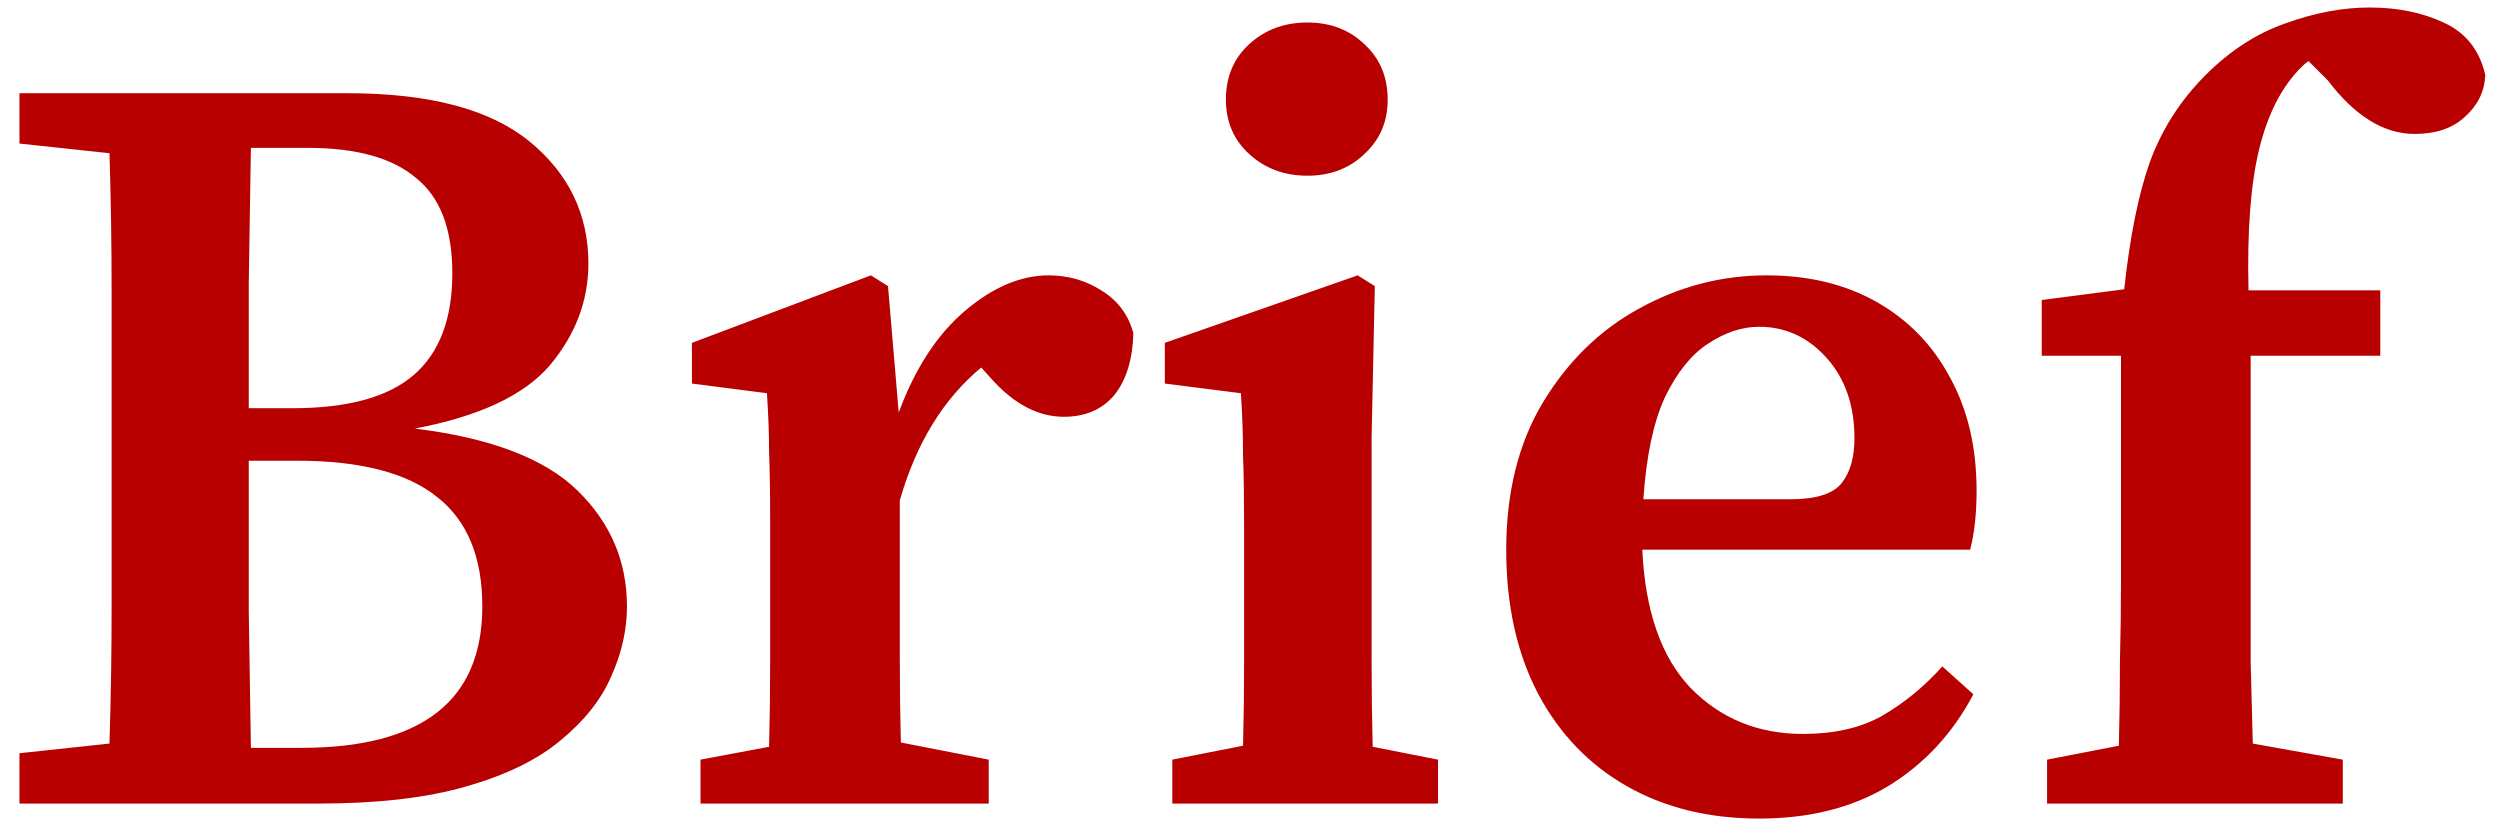 <svg width="112" height="37" viewBox="0 0 112 37" fill="none" xmlns="http://www.w3.org/2000/svg">
<path d="M13.304 20.64H11.144C11.144 23.008 11.144 25.248 11.144 27.36C11.176 29.44 11.208 31.488 11.24 33.504H13.496C18.904 33.504 21.608 31.392 21.608 27.168C21.608 24.96 20.936 23.328 19.592 22.272C18.248 21.184 16.152 20.64 13.304 20.64ZM13.784 6.624H11.24C11.208 8.672 11.176 10.704 11.144 12.72C11.144 14.736 11.144 16.592 11.144 18.288H13.112C15.576 18.288 17.384 17.792 18.536 16.8C19.688 15.808 20.264 14.288 20.264 12.24C20.264 10.256 19.72 8.832 18.632 7.968C17.576 7.072 15.96 6.624 13.784 6.624ZM0.872 6.432V4.176H15.56C19.24 4.176 21.96 4.896 23.72 6.336C25.48 7.776 26.36 9.6 26.36 11.808C26.36 13.472 25.784 14.992 24.632 16.368C23.48 17.712 21.464 18.656 18.584 19.2C21.976 19.616 24.408 20.544 25.88 21.984C27.352 23.424 28.088 25.152 28.088 27.168C28.088 28.224 27.848 29.28 27.368 30.336C26.92 31.36 26.168 32.304 25.112 33.168C24.088 34.032 22.68 34.72 20.888 35.232C19.128 35.744 16.92 36 14.264 36H0.872V33.744L4.904 33.312C4.968 31.296 5 29.264 5 27.216C5 25.168 5 23.104 5 21.024V19.152C5 17.104 5 15.056 5 13.008C5 10.96 4.968 8.912 4.904 6.864L0.872 6.432ZM31.383 36V34.032L34.455 33.456C34.487 32.24 34.503 30.944 34.503 29.568C34.503 28.16 34.503 26.944 34.503 25.92V23.376C34.503 22.064 34.487 21.024 34.455 20.256C34.455 19.456 34.423 18.576 34.359 17.616L30.999 17.184V15.36L39.015 12.336L39.783 12.816L40.263 18.48C40.999 16.496 41.991 14.976 43.239 13.92C44.487 12.864 45.735 12.336 46.983 12.336C47.847 12.336 48.631 12.56 49.335 13.008C50.071 13.456 50.551 14.096 50.775 14.928C50.743 16.112 50.455 17.04 49.911 17.712C49.367 18.352 48.615 18.672 47.655 18.672C46.503 18.672 45.415 18.096 44.391 16.944L43.959 16.464C42.263 17.872 41.047 19.856 40.311 22.416V25.92C40.311 26.912 40.311 28.096 40.311 29.472C40.311 30.816 40.327 32.08 40.359 33.264L44.295 34.032V36H31.383ZM52.52 36V34.032L55.688 33.408C55.72 32.224 55.736 30.944 55.736 29.568C55.736 28.16 55.736 26.944 55.736 25.92V23.664C55.736 22.352 55.72 21.264 55.688 20.4C55.688 19.504 55.656 18.576 55.592 17.616L52.184 17.184V15.36L60.824 12.336L61.592 12.816L61.448 19.584V25.92C61.448 26.944 61.448 28.16 61.448 29.568C61.448 30.944 61.464 32.24 61.496 33.456L64.424 34.032V36H52.52ZM58.568 7.872C57.544 7.872 56.68 7.552 55.976 6.912C55.272 6.272 54.92 5.456 54.92 4.464C54.92 3.44 55.272 2.608 55.976 1.968C56.68 1.328 57.544 1.008 58.568 1.008C59.592 1.008 60.44 1.328 61.112 1.968C61.816 2.608 62.168 3.44 62.168 4.464C62.168 5.456 61.816 6.272 61.112 6.912C60.44 7.552 59.592 7.872 58.568 7.872ZM78.807 14.64C78.039 14.64 77.271 14.896 76.503 15.408C75.767 15.888 75.127 16.688 74.583 17.808C74.071 18.928 73.751 20.448 73.623 22.368H80.199C81.351 22.368 82.119 22.128 82.503 21.648C82.887 21.168 83.079 20.496 83.079 19.632C83.079 18.16 82.663 16.96 81.831 16.032C80.999 15.104 79.991 14.64 78.807 14.64ZM78.807 36.672C76.567 36.672 74.599 36.192 72.903 35.232C71.207 34.272 69.879 32.896 68.919 31.104C67.959 29.28 67.479 27.12 67.479 24.624C67.479 22.064 68.023 19.872 69.111 18.048C70.231 16.192 71.671 14.784 73.431 13.824C75.223 12.832 77.127 12.336 79.143 12.336C81.031 12.336 82.679 12.736 84.087 13.536C85.495 14.336 86.583 15.456 87.351 16.896C88.151 18.336 88.551 20.032 88.551 21.984C88.551 23.008 88.455 23.888 88.263 24.624H73.575C73.703 27.376 74.423 29.44 75.735 30.816C77.079 32.192 78.759 32.88 80.775 32.88C82.183 32.88 83.367 32.608 84.327 32.064C85.319 31.488 86.215 30.752 87.015 29.856L88.407 31.104C87.479 32.864 86.199 34.24 84.567 35.232C82.967 36.192 81.047 36.672 78.807 36.672ZM91.709 36V34.032L94.925 33.408C94.957 32.16 94.973 30.912 94.973 29.664C95.005 28.416 95.021 27.168 95.021 25.92V15.936H91.469V13.44L95.165 12.96C95.421 10.592 95.805 8.688 96.317 7.248C96.861 5.776 97.693 4.48 98.813 3.36C99.901 2.272 101.085 1.504 102.365 1.056C103.677 0.576 104.941 0.336 106.157 0.336C107.405 0.336 108.509 0.56 109.469 1.008C110.461 1.456 111.085 2.24 111.341 3.36C111.309 4.096 111.005 4.72 110.429 5.232C109.885 5.744 109.133 6 108.173 6C106.797 6 105.501 5.2 104.285 3.6L103.421 2.736C103.325 2.8 103.213 2.896 103.085 3.024C102.221 3.888 101.597 5.104 101.213 6.672C100.829 8.24 100.669 10.352 100.733 13.008H106.637V15.936H100.829V25.92C100.829 27.136 100.829 28.368 100.829 29.616C100.861 30.832 100.893 32.064 100.925 33.312L104.957 34.032V36H91.709Z" fill="#B80000"/>
</svg>
